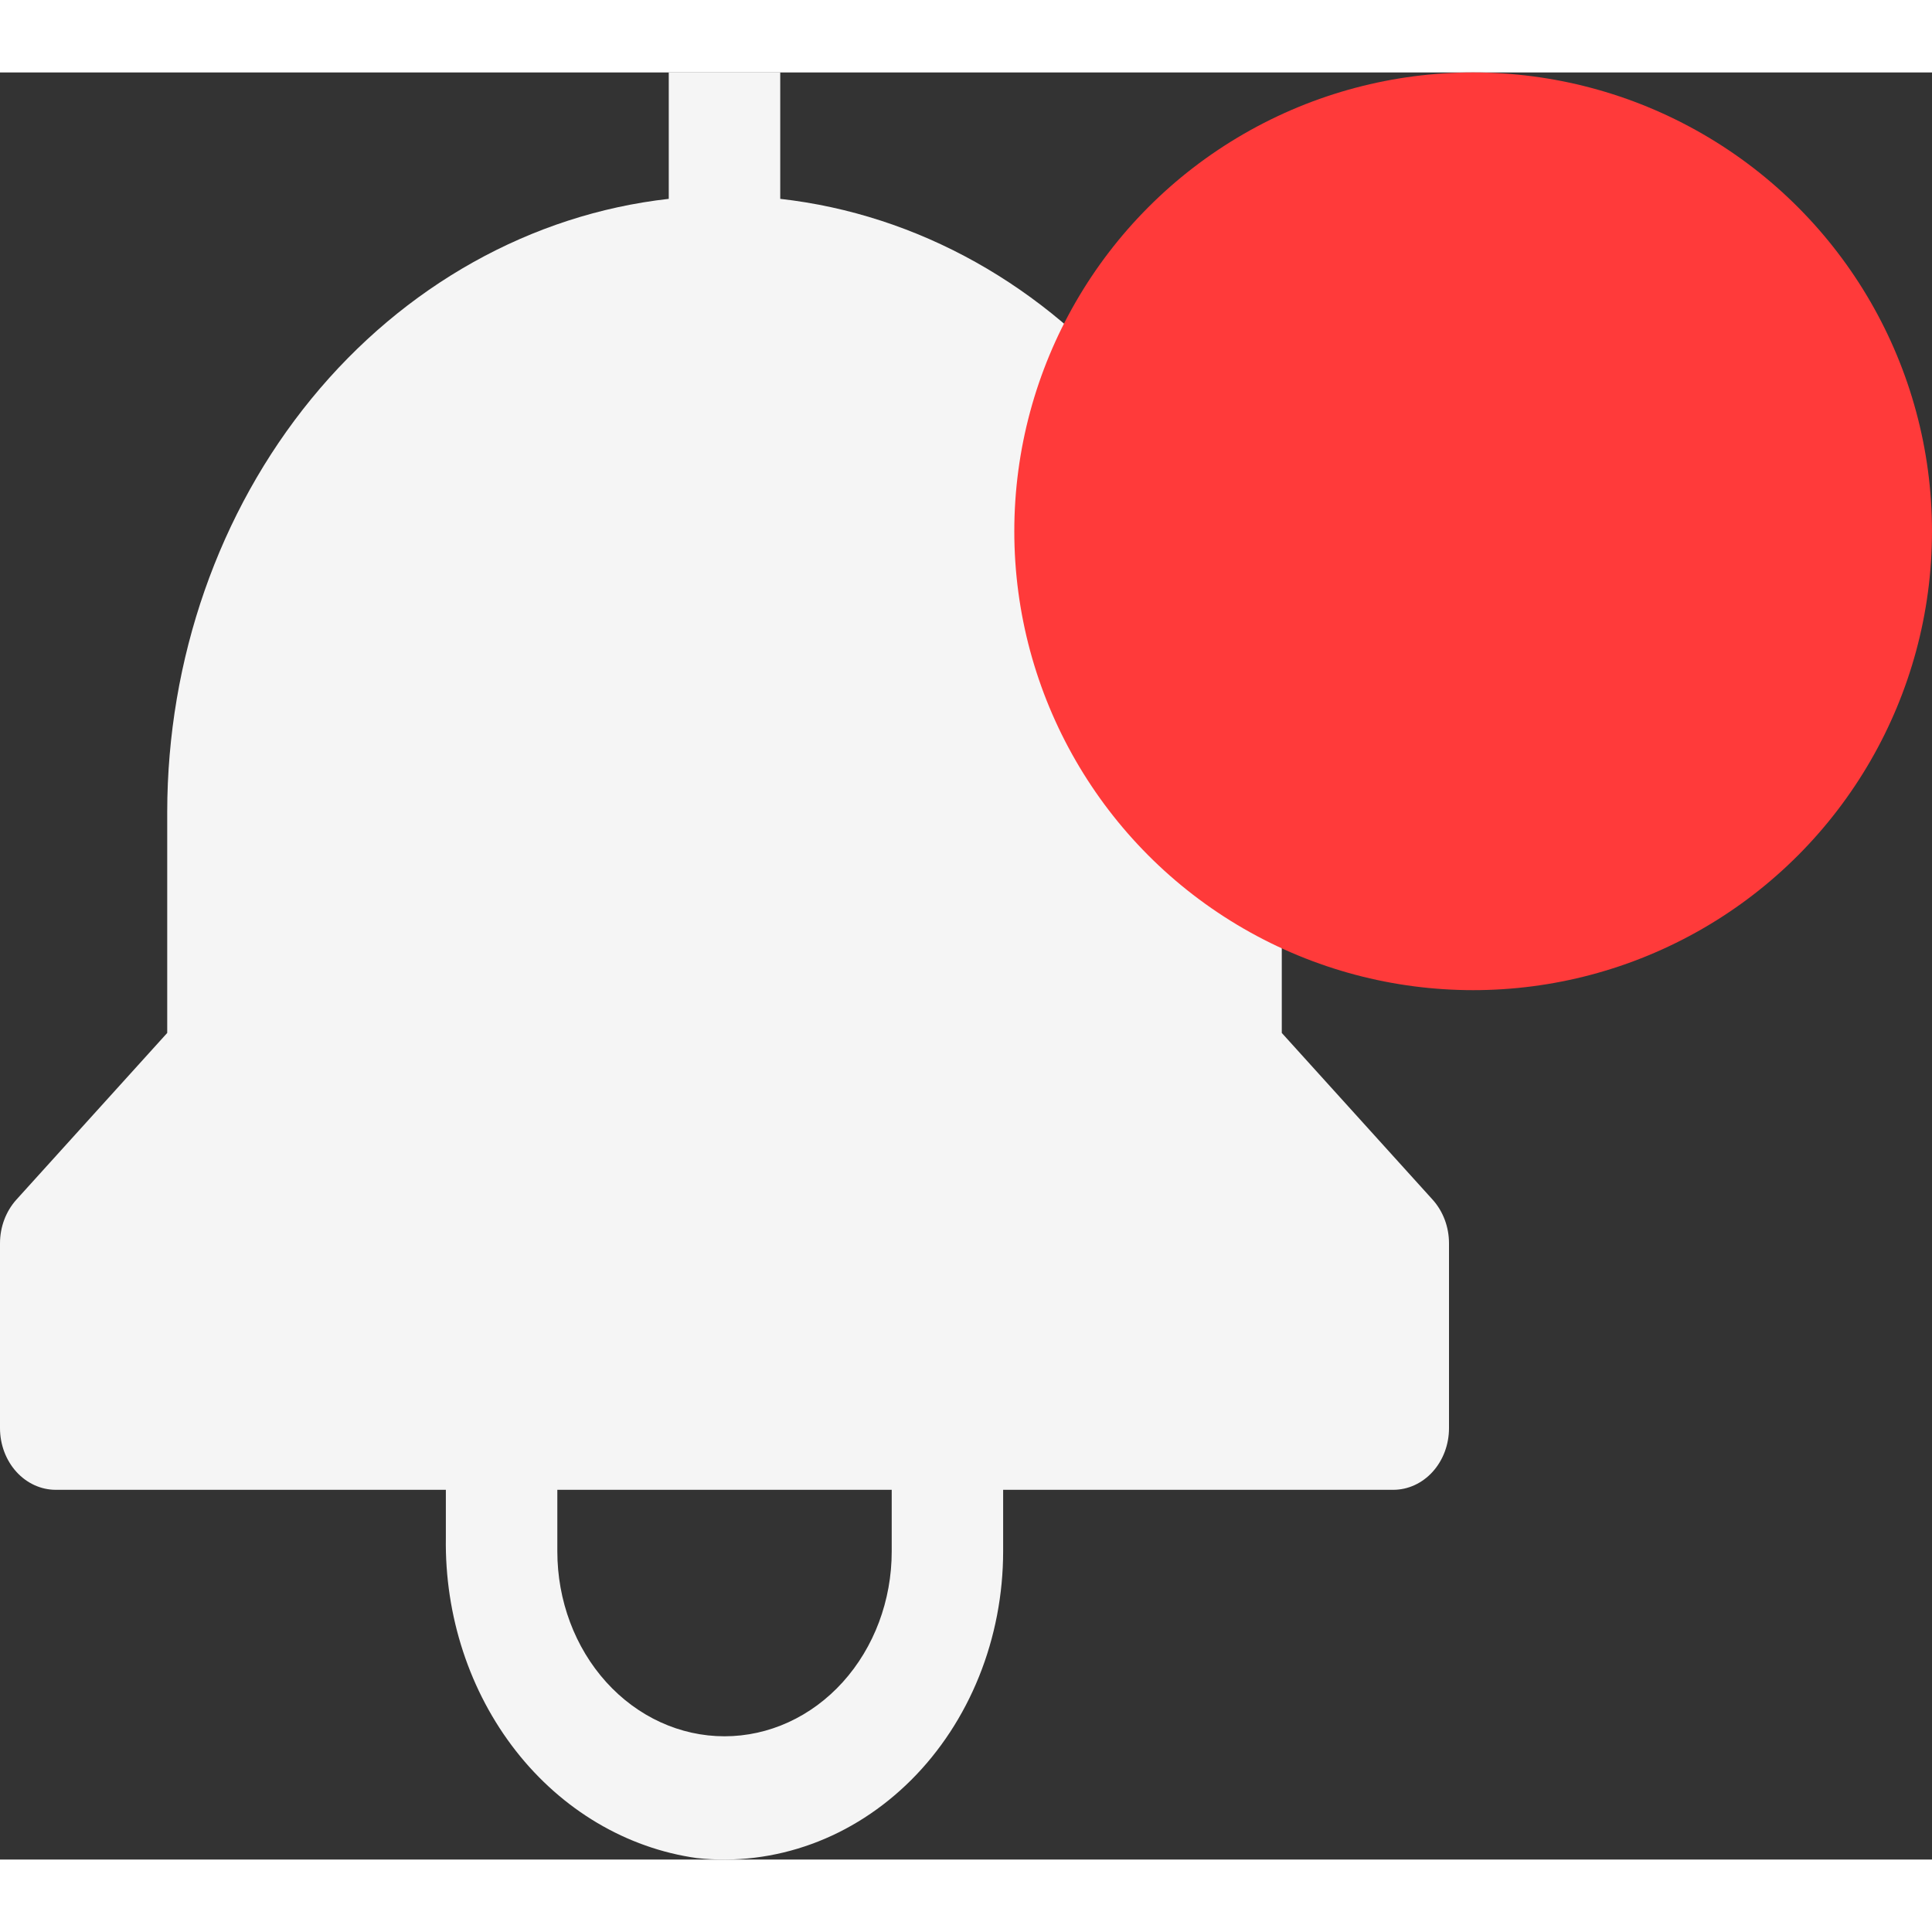 <svg width="40" height="40" viewBox="0 0 40 37" fill="none" xmlns="http://www.w3.org/2000/svg">
<rect x="0" y="0" width="40" height="37" fill="#333333" stroke="none"/>
<path d="M29.662 23.339L26.538 19.886V15.31C26.535 12.149 25.471 9.101 23.553 6.756C21.635 4.412 18.998 2.937 16.154 2.617V0H13.846V2.617C11.002 2.937 8.365 4.412 6.447 6.756C4.529 9.101 3.465 12.149 3.462 15.31V19.886L0.338 23.339C0.122 23.579 3.47495e-05 23.903 0 24.241V28.069C0 28.407 0.122 28.732 0.338 28.971C0.554 29.21 0.848 29.345 1.154 29.345H9.231V30.336C9.206 31.954 9.722 33.526 10.68 34.75C11.638 35.974 12.971 36.764 14.423 36.969C15.225 37.057 16.035 36.958 16.801 36.679C17.566 36.401 18.27 35.947 18.868 35.35C19.466 34.752 19.944 34.022 20.271 33.208C20.599 32.393 20.768 31.512 20.769 30.621V29.345H28.846C29.152 29.345 29.446 29.21 29.662 28.971C29.878 28.732 30 28.407 30 28.069V24.241C30 23.903 29.878 23.579 29.662 23.339ZM18.462 30.621C18.462 31.636 18.097 32.609 17.448 33.327C16.799 34.045 15.918 34.448 15 34.448C14.082 34.448 13.201 34.045 12.552 33.327C11.903 32.609 11.539 31.636 11.539 30.621V29.345H18.462V30.621Z" fill="#F5F5F5"/>
<circle cx="30.5" cy="9.5" r="9.5" fill="#FF3A3A"/>
</svg>

